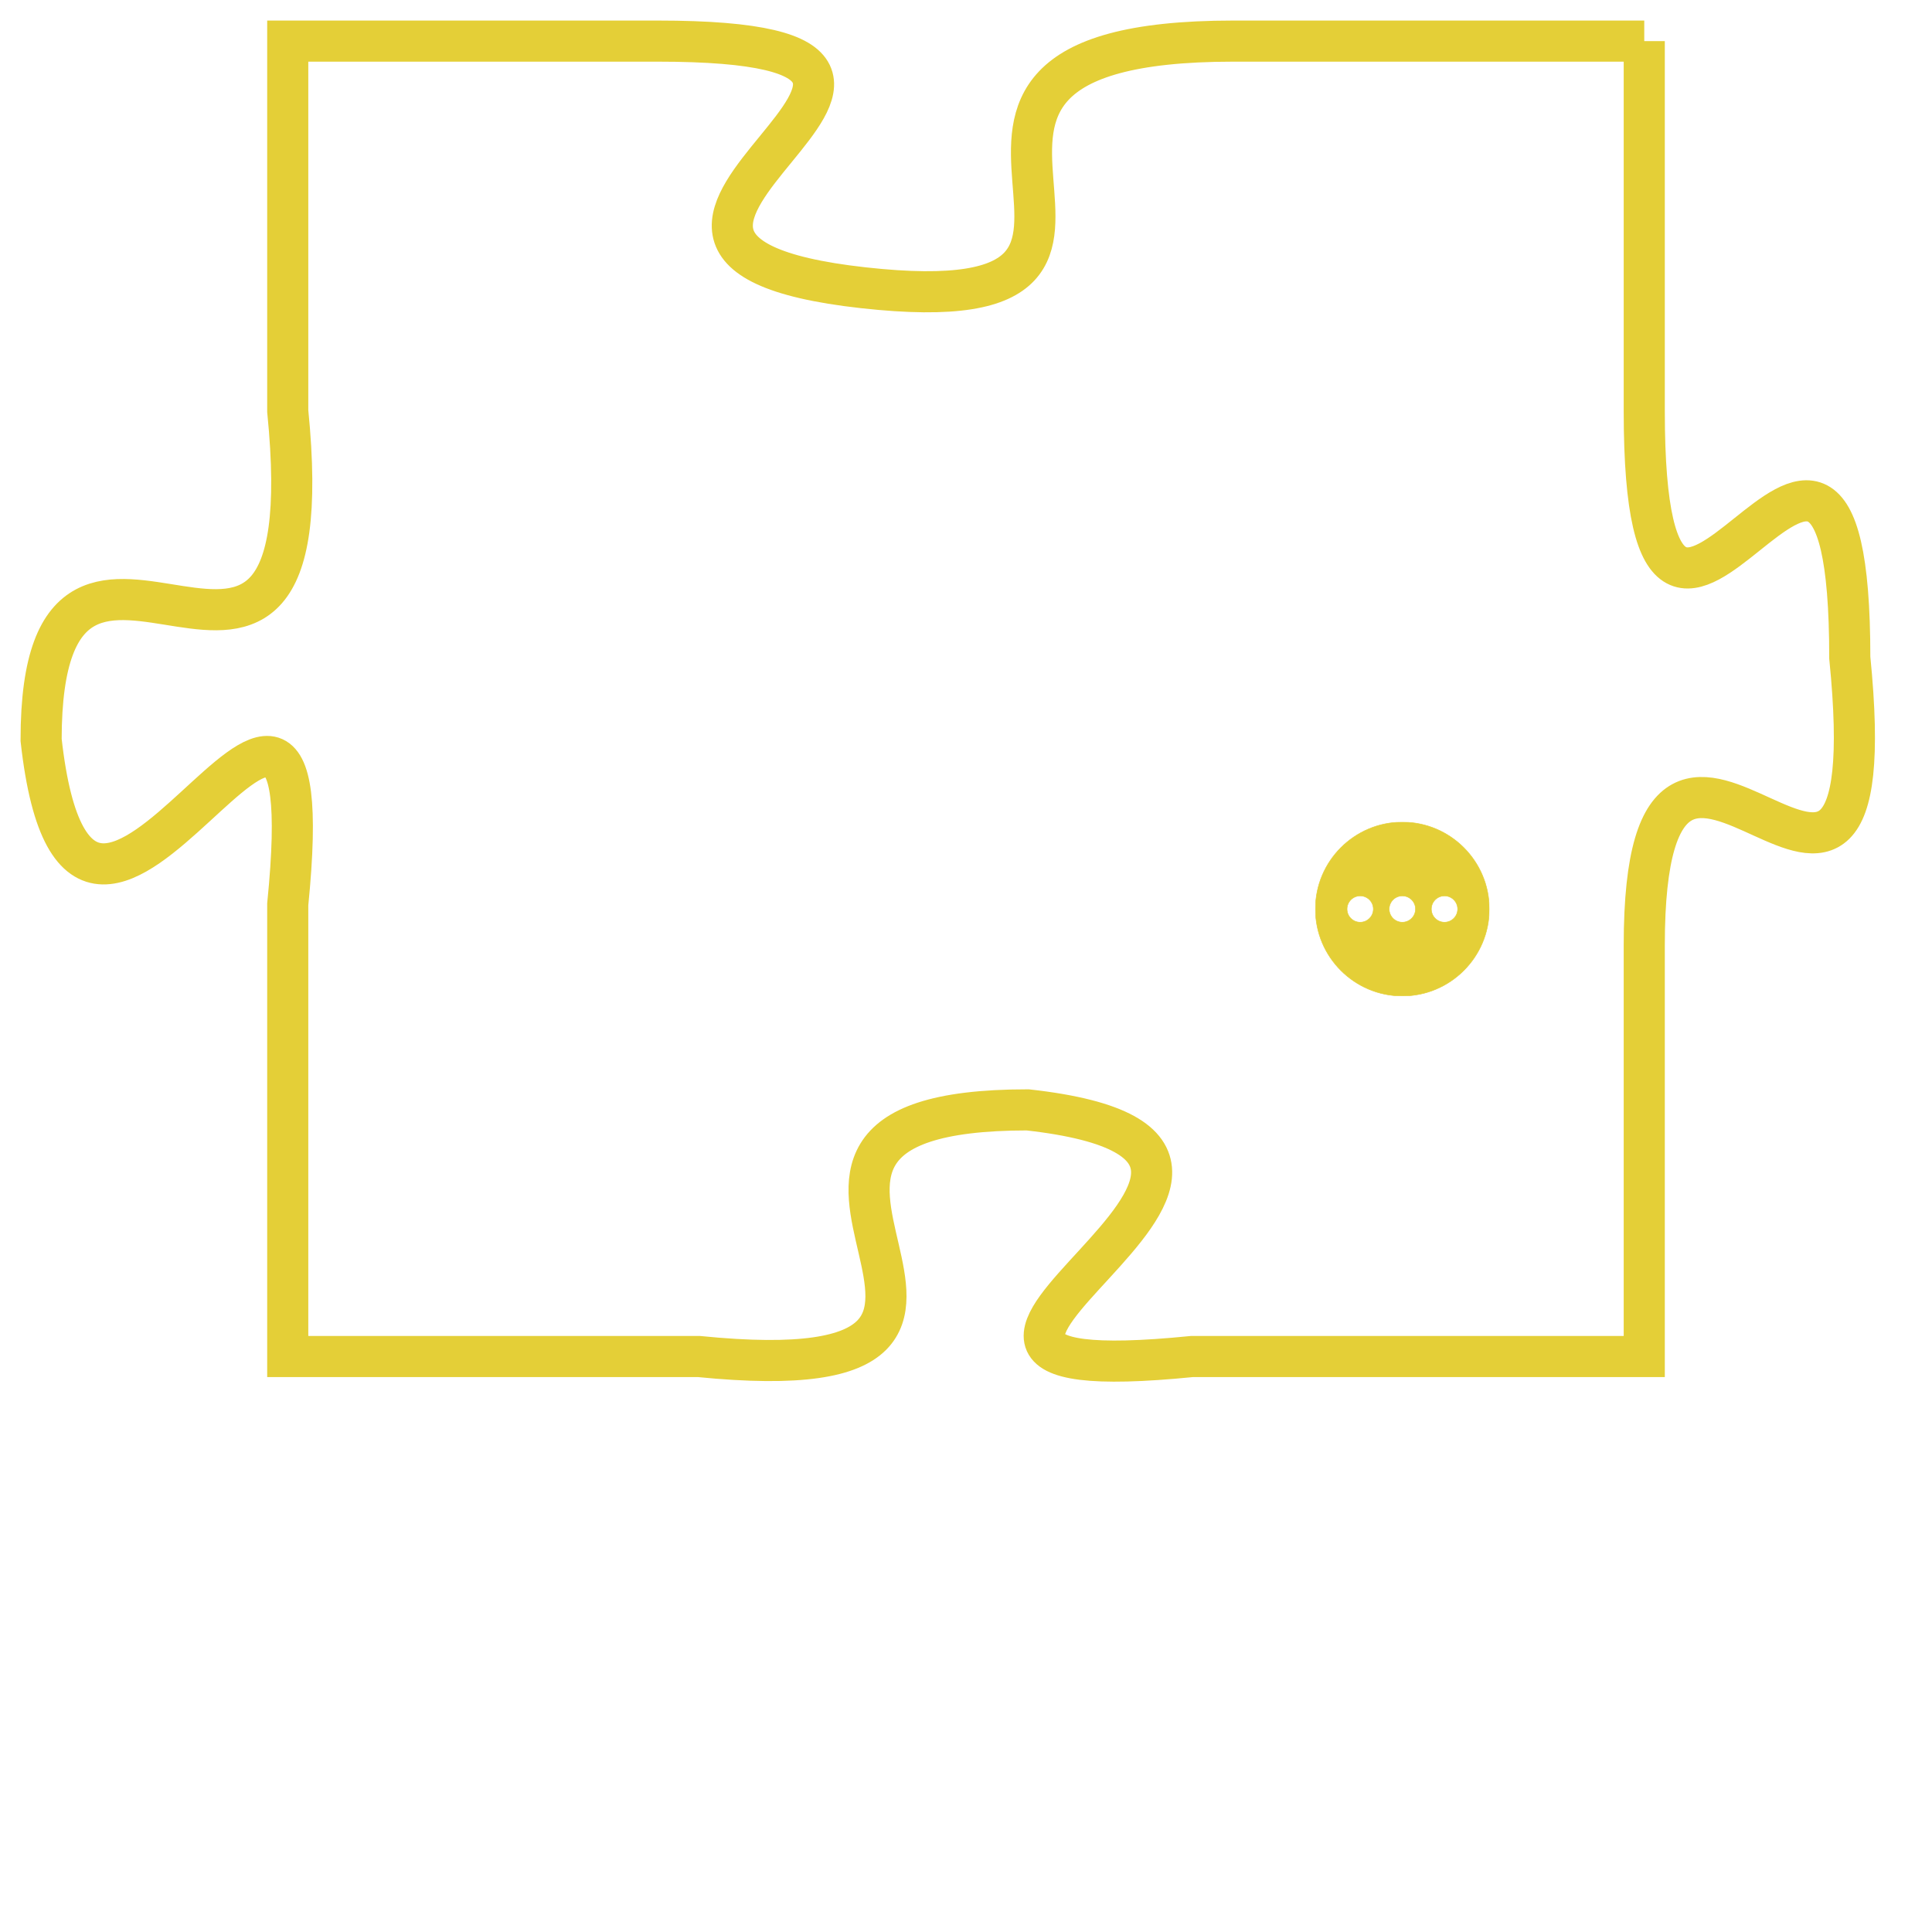 <svg version="1.1" xmlns="http://www.w3.org/2000/svg" xmlns:xlink="http://www.w3.org/1999/xlink" fill="transparent" x="0" y="0" width="350" height="350" preserveAspectRatio="xMinYMin slice"><style type="text/css">.links{fill:transparent;stroke: #E4CF37;}.links:hover{fill:#63D272; opacity:0.4;}</style><defs><g id="allt"><path id="t366" d="M3531,64 L3521,64 C3511,64 3521,71 3512,70 C3503,69 3517,64 3507,64 L3498,64 3498,64 L3498,73 C3499,83 3492,73 3492,81 C3493,90 3499,75 3498,85 L3498,96 3498,96 L3508,96 C3518,97 3507,90 3516,90 C3525,91 3510,97 3520,96 L3531,96 3531,96 L3531,86 C3531,77 3537,89 3536,79 C3536,69 3531,83 3531,73 L3531,64"/></g><clipPath id="c" clipRule="evenodd" fill="transparent"><use href="#t366"/></clipPath></defs><svg viewBox="3491 63 47 35" preserveAspectRatio="xMinYMin meet"><svg width="4380" height="2430"><g><image crossorigin="anonymous" x="0" y="0" href="https://nftpuzzle.license-token.com/assets/completepuzzle.svg" width="100%" height="100%" /><g class="links"><use href="#t366"/></g></g></svg><svg x="3523" y="83" height="9%" width="9%" viewBox="0 0 330 330"><g><a xlink:href="https://nftpuzzle.license-token.com/" class="links"><title>See the most innovative NFT based token software licensing project</title><path fill="#E4CF37" id="more" d="M165,0C74.019,0,0,74.019,0,165s74.019,165,165,165s165-74.019,165-165S255.981,0,165,0z M85,190 c-13.785,0-25-11.215-25-25s11.215-25,25-25s25,11.215,25,25S98.785,190,85,190z M165,190c-13.785,0-25-11.215-25-25 s11.215-25,25-25s25,11.215,25,25S178.785,190,165,190z M245,190c-13.785,0-25-11.215-25-25s11.215-25,25-25 c13.785,0,25,11.215,25,25S258.785,190,245,190z"></path></a></g></svg></svg></svg>